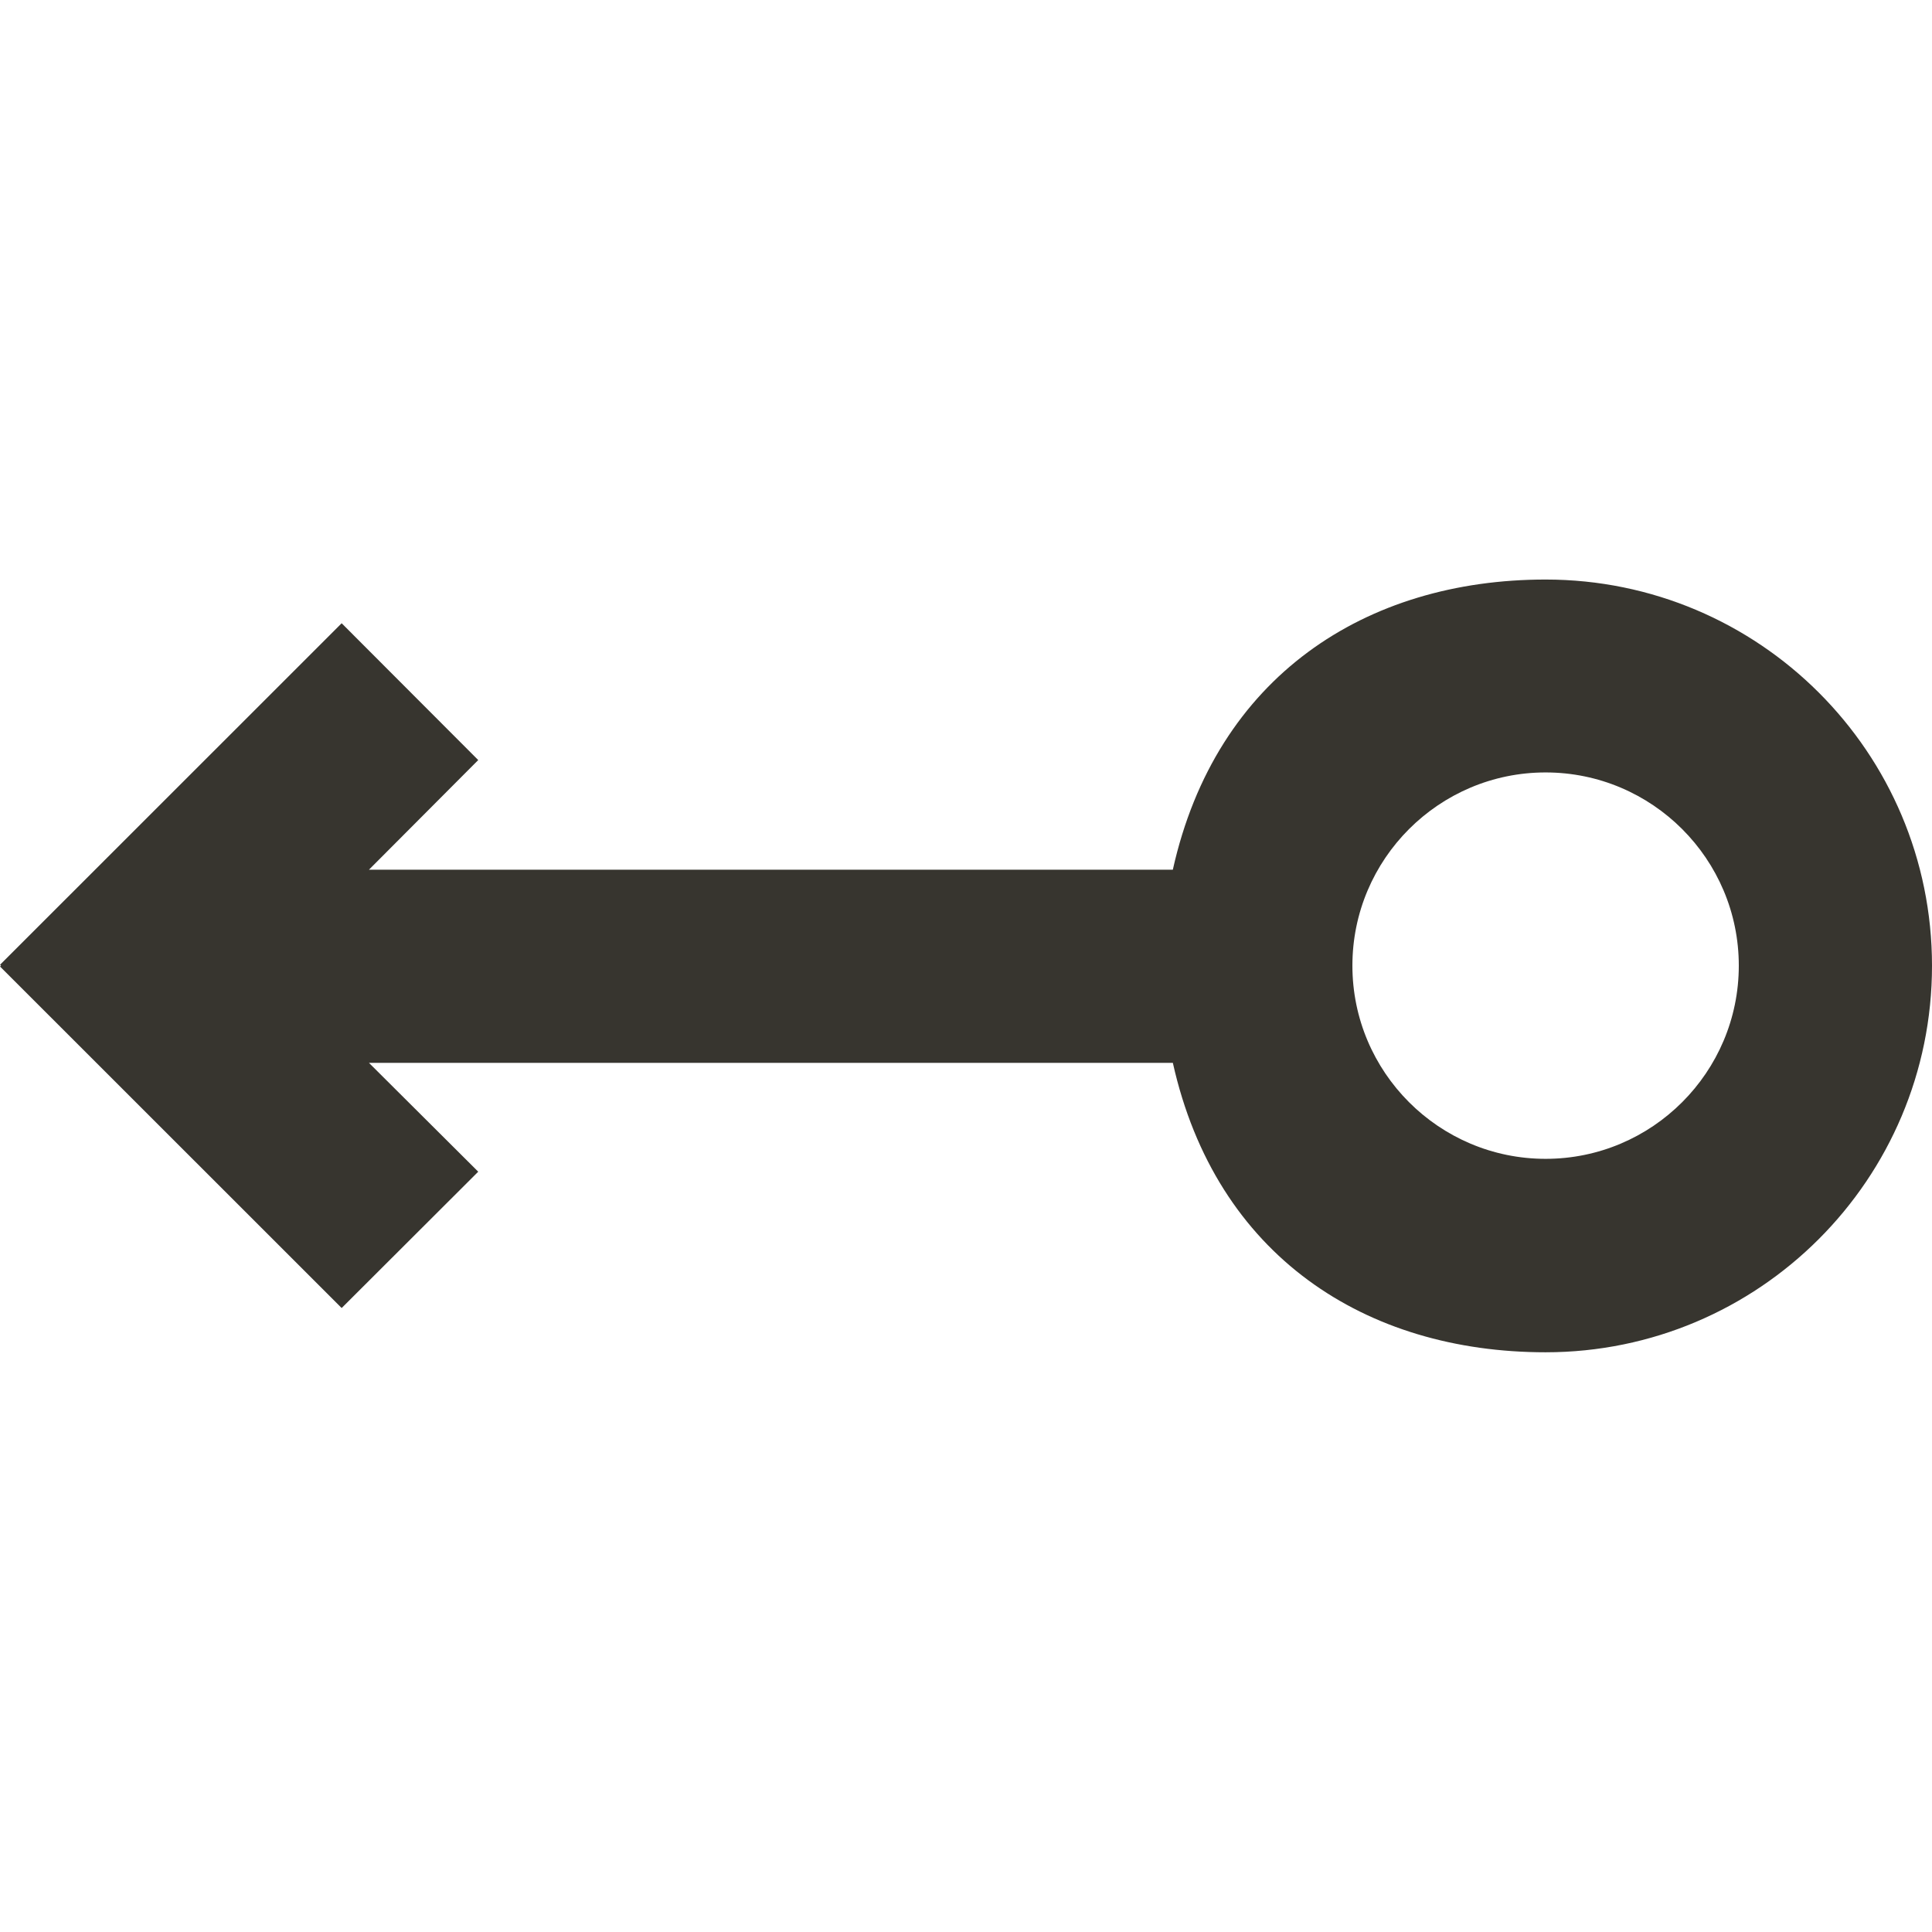 <!-- Generated by IcoMoon.io -->
<svg version="1.1" xmlns="http://www.w3.org/2000/svg" width="32" height="32" viewBox="0 0 32 32">
<title>as-arrow_left_circle-4</title>
<path fill="#37352f" d="M28.8 15.994c0 1.765-1.435 3.2-3.2 3.2s-3.2-1.435-3.2-3.2c0-1.765 1.435-3.2 3.2-3.2s3.2 1.435 3.2 3.2zM19.426 14.405h-13.315l1.81-1.816-2.262-2.266-5.658 5.656 0.016 0.014-0.016 0.016 5.658 5.656 2.262-2.258-1.81-1.803h13.315c0.714 3.2 3.195 4.794 6.174 4.794 3.534 0 6.4-2.867 6.4-6.402 0-3.536-2.866-6.397-6.4-6.397-2.979 0-5.461 1.605-6.174 4.805z"></path>
</svg>
